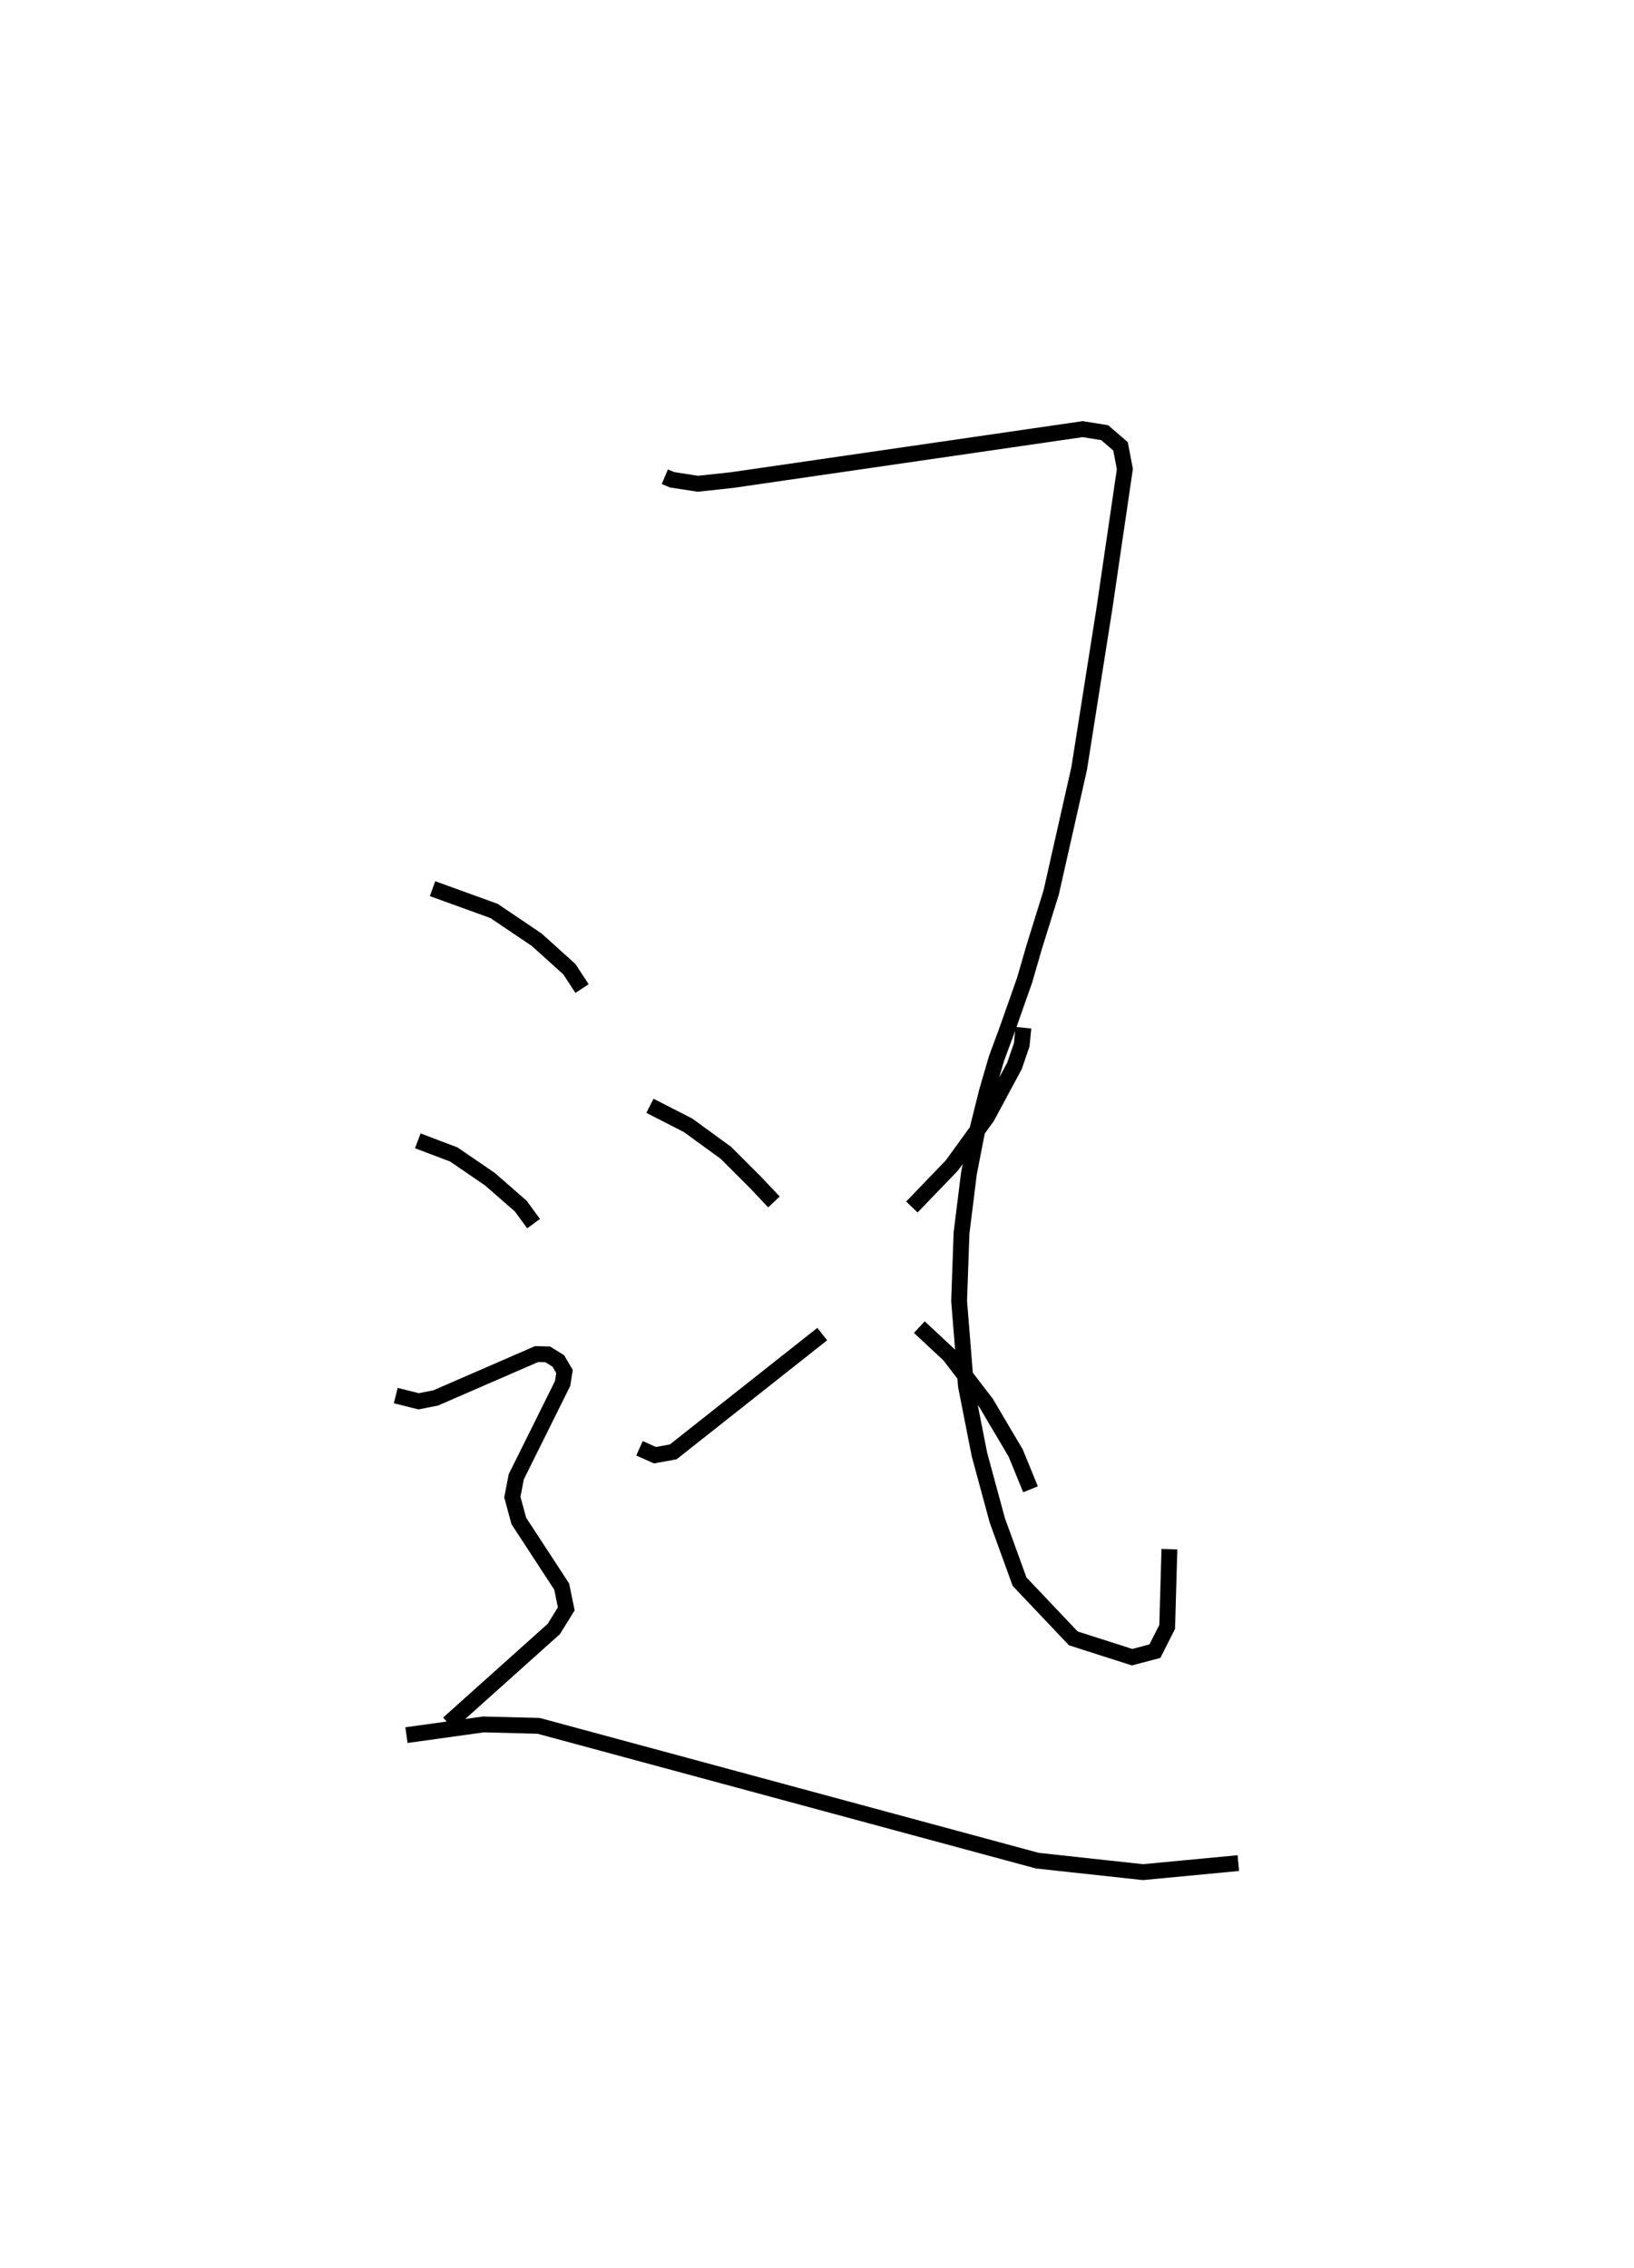 <?xml version="1.0" encoding="utf-8" ?>
<svg baseProfile="full" height="143.238" version="1.1" width="103.231" xmlns="http://www.w3.org/2000/svg" xmlns:ev="http://www.w3.org/2001/xml-events" xmlns:xlink="http://www.w3.org/1999/xlink"><defs /><rect fill="white" height="143.238" width="103.231" x="0" y="0" /><path d="M27.966,25 m0.0,0.0 m14.036,5.109 l0.459,0.193 1.624,0.252 l2.173,-0.234 22.143,-3.216 l1.391,0.224 0.999,0.86 l0.275,1.434 -1.295,8.828 l-1.593,10.091 -1.766,7.821 l-1.079,3.469 -0.602,2.078 l-1.132,3.21 -0.64,1.724 l-0.609,2.094 -0.582,2.327 l-0.554,2.848 -0.468,3.768 l-0.152,4.29 0.432,5.369 l0.85,4.317 1.132,4.171 l1.405,3.87 3.397,3.581 l3.712,1.187 1.441,-0.379 l0.775,-1.533 0.142,-4.909 m-32.819,-28.004 l2.408,1.231 2.39,1.74 l1.887,1.884 1.149,1.219 m-8.493,15.557 l0.975,0.437 1.156,-0.21 l9.413,-7.439 m12.71,-19.35 l-0.106,1.077 -0.458,1.334 l-1.734,3.223 -2.222,3.066 l-2.526,2.623 m0.47,7.587 l1.892,1.764 2.332,3.037 l1.866,3.157 0.934,2.285 m-37.777,-37.935 l3.887,1.408 2.693,1.818 l2.061,1.856 0.803,1.227 m-10.377,9.618 l2.269,0.857 2.289,1.565 l1.95,1.702 0.808,1.105 m-8.707,10.86 l1.451,0.362 1.07,-0.213 l6.378,-2.771 0.702,0.018 l0.667,0.416 0.393,0.67 l-0.122,0.757 -2.928,5.895 l-0.246,1.279 0.409,1.505 l2.709,4.144 0.288,1.408 l-0.786,1.27 -6.661,5.968 m-2.649,0.737 l4.866,-0.676 3.486,0.09 l31.505,8.514 6.672,0.725 l6.026,-0.571 " fill="none" stroke="black" stroke-width="1" /></svg>